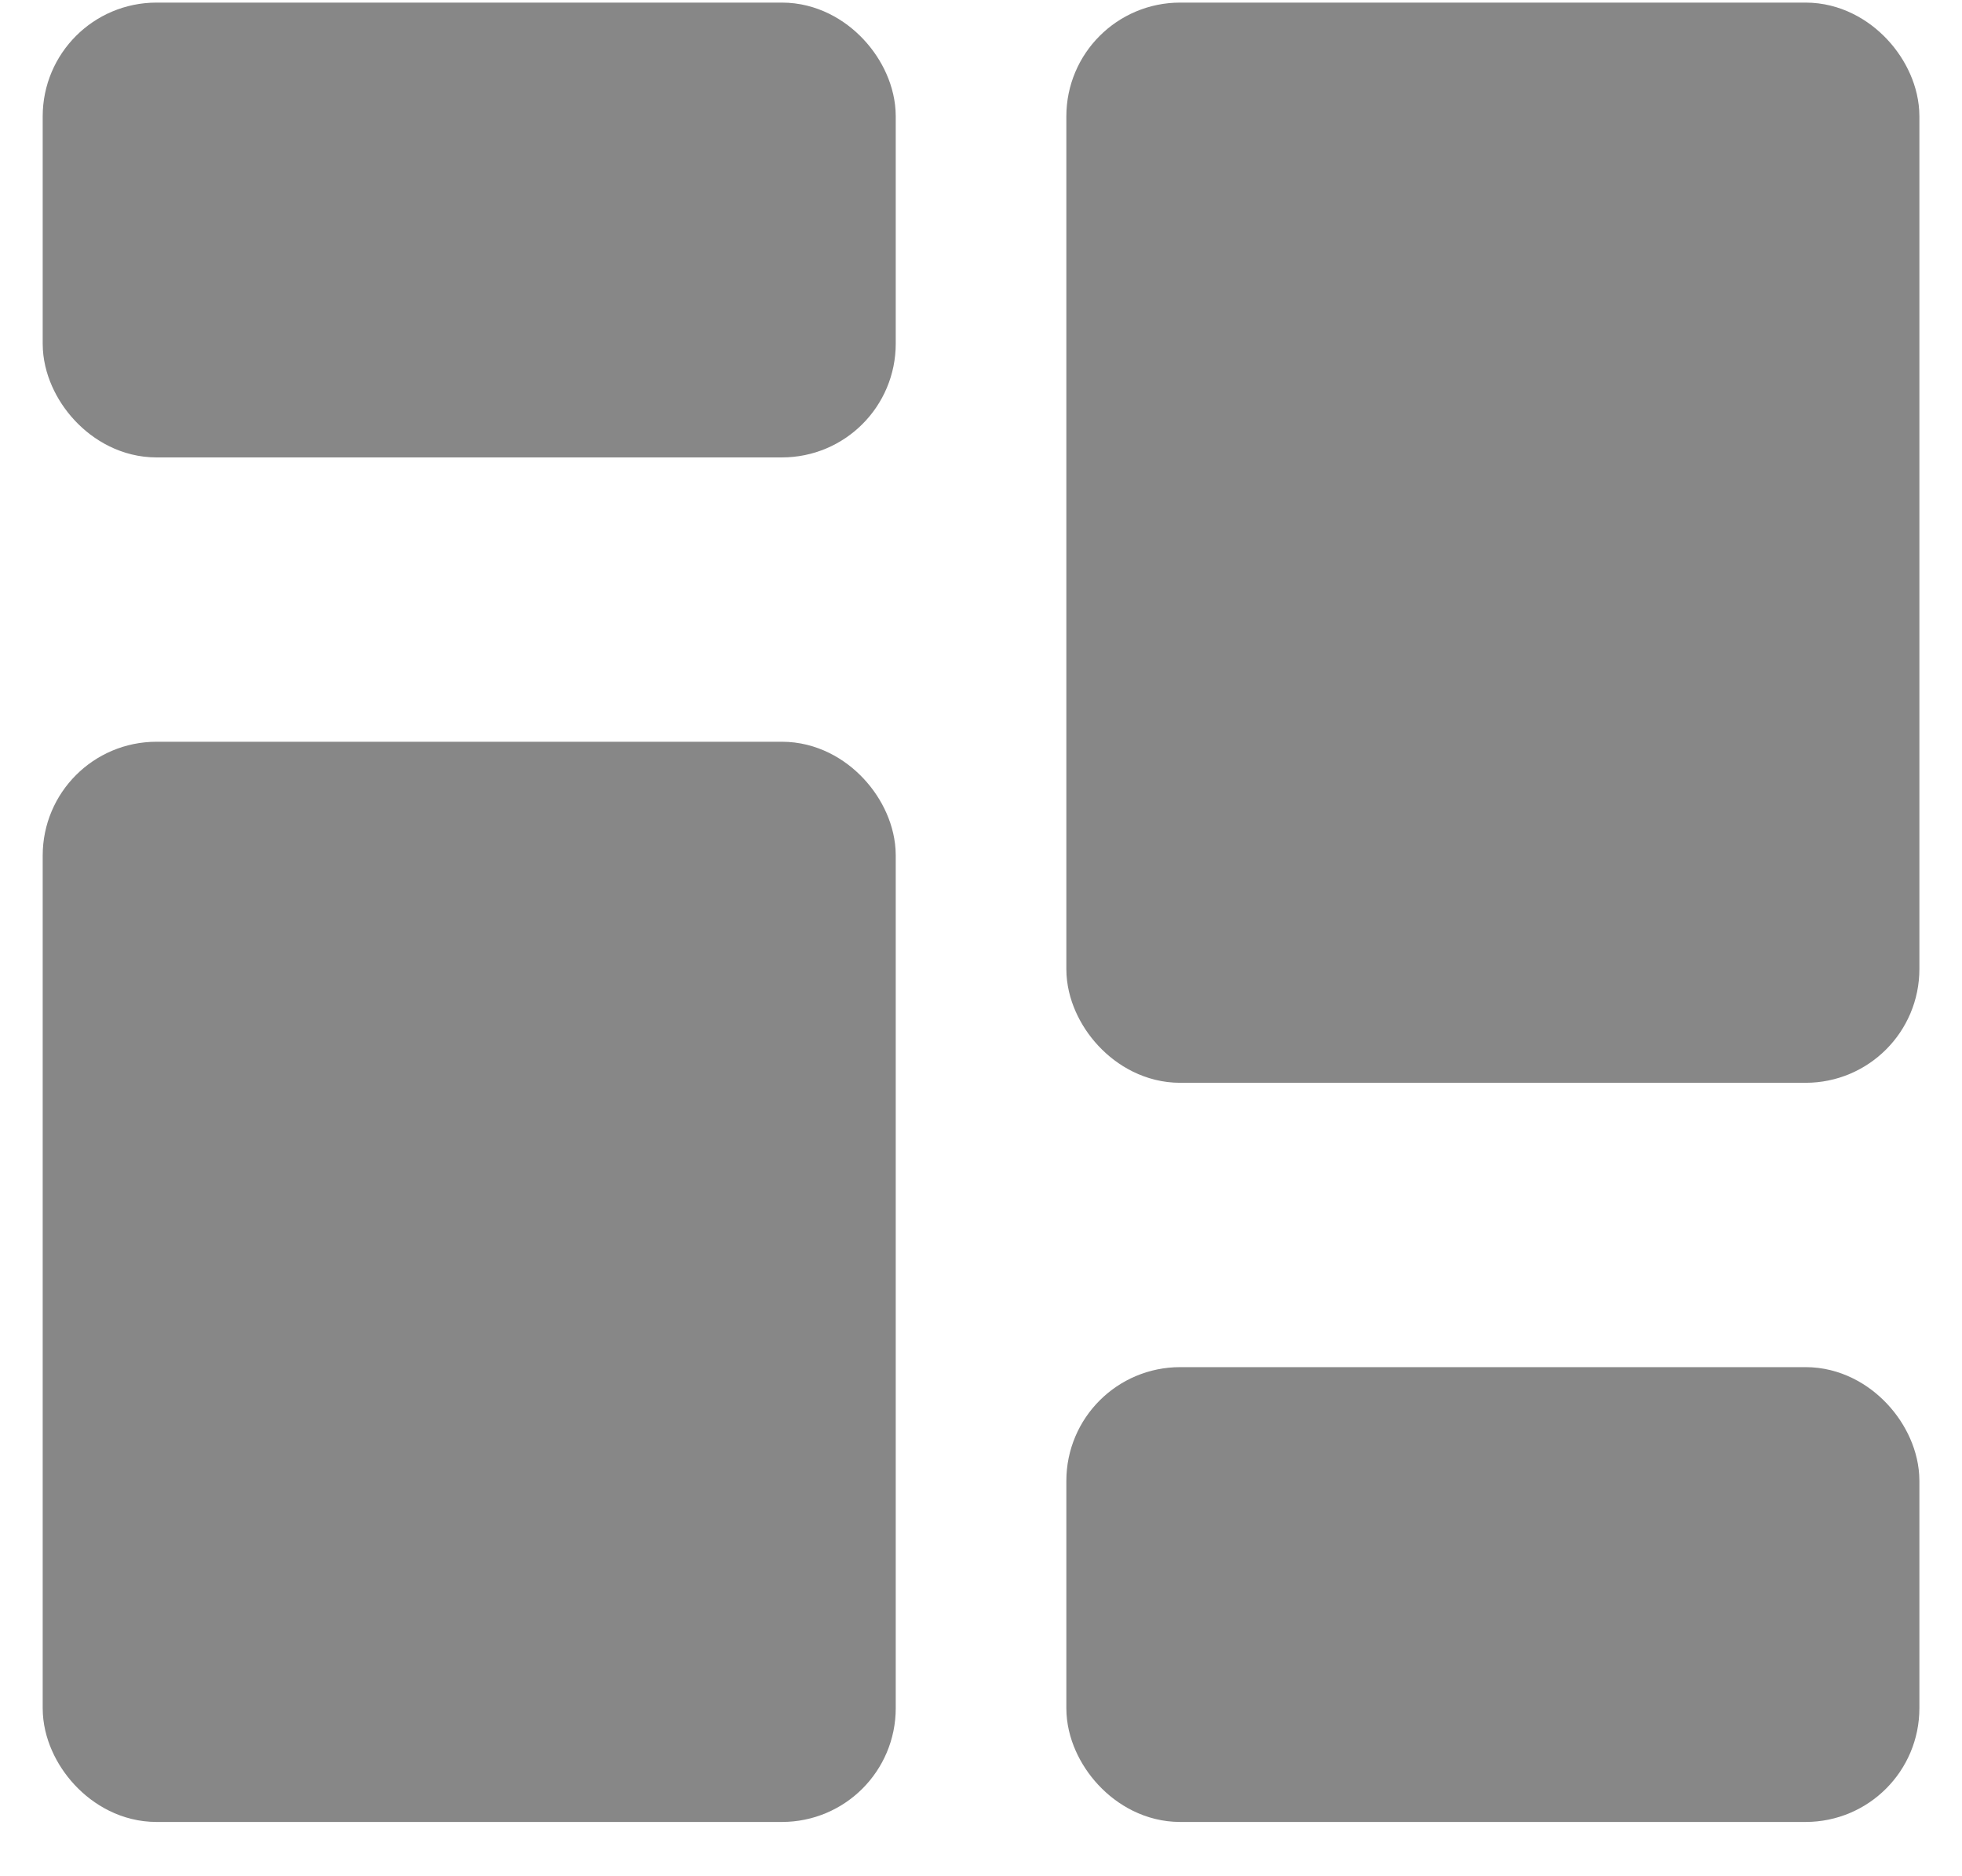 <svg width="23" height="22" viewBox="0 0 23 22" fill="none" xmlns="http://www.w3.org/2000/svg">
<rect x="13.135" y="16.665" width="8.731" height="4.064" rx="0.699" fill="#878787" stroke="#878787" stroke-width="1.269"/>
<rect x="1.135" y="0.665" width="8.731" height="4.064" rx="0.699" fill="#878787" stroke="#878787" stroke-width="1.269"/>
<rect x="1.135" y="9.332" width="8.731" height="11.397" rx="0.699" fill="#878787" stroke="#878787" stroke-width="1.269"/>
<rect x="13.135" y="0.665" width="8.731" height="11.397" rx="0.699" fill="#878787" stroke="#878787" stroke-width="1.269"/>
</svg>
